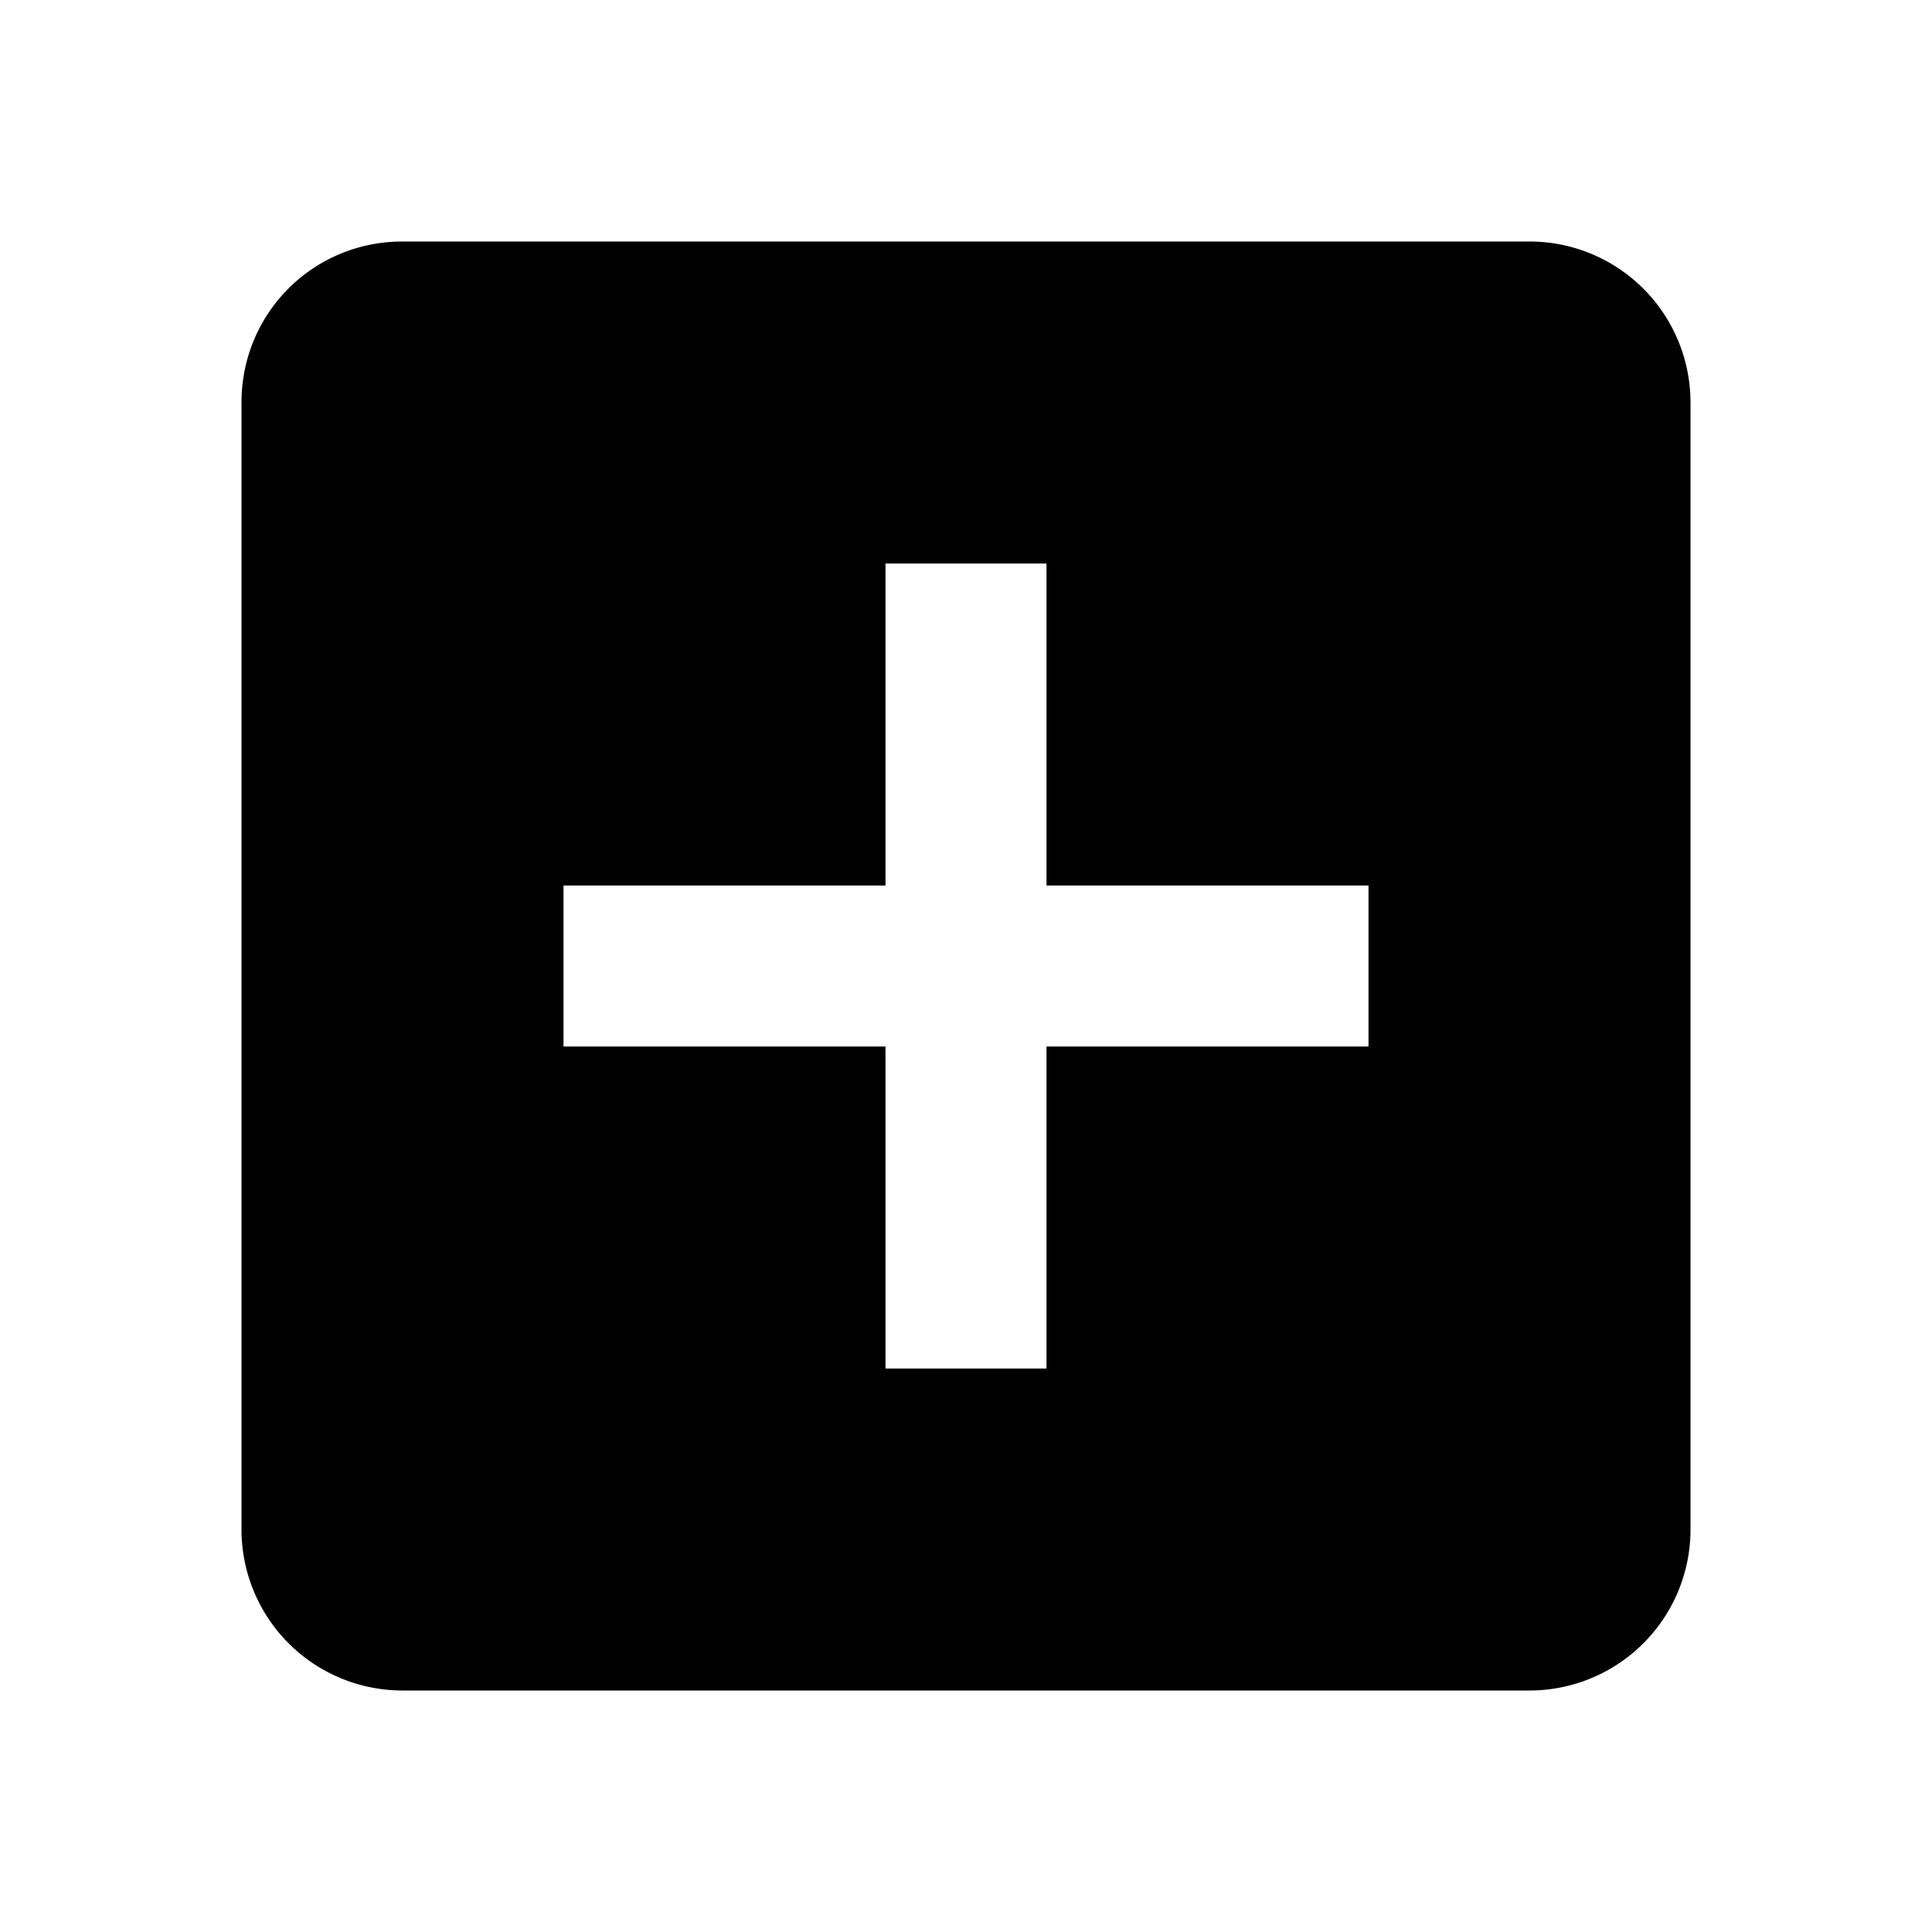 <svg xmlns="http://www.w3.org/2000/svg" width="128" height="128" viewBox="0 0 24 24"><path fill="currentColor" d="M17 13h-4v4h-2v-4H7v-2h4V7h2v4h4m2-8H5c-1.11 0-2 .89-2 2v14a2 2 0 0 0 2 2h14a2 2 0 0 0 2-2V5a2 2 0 0 0-2-2Z"/></svg>